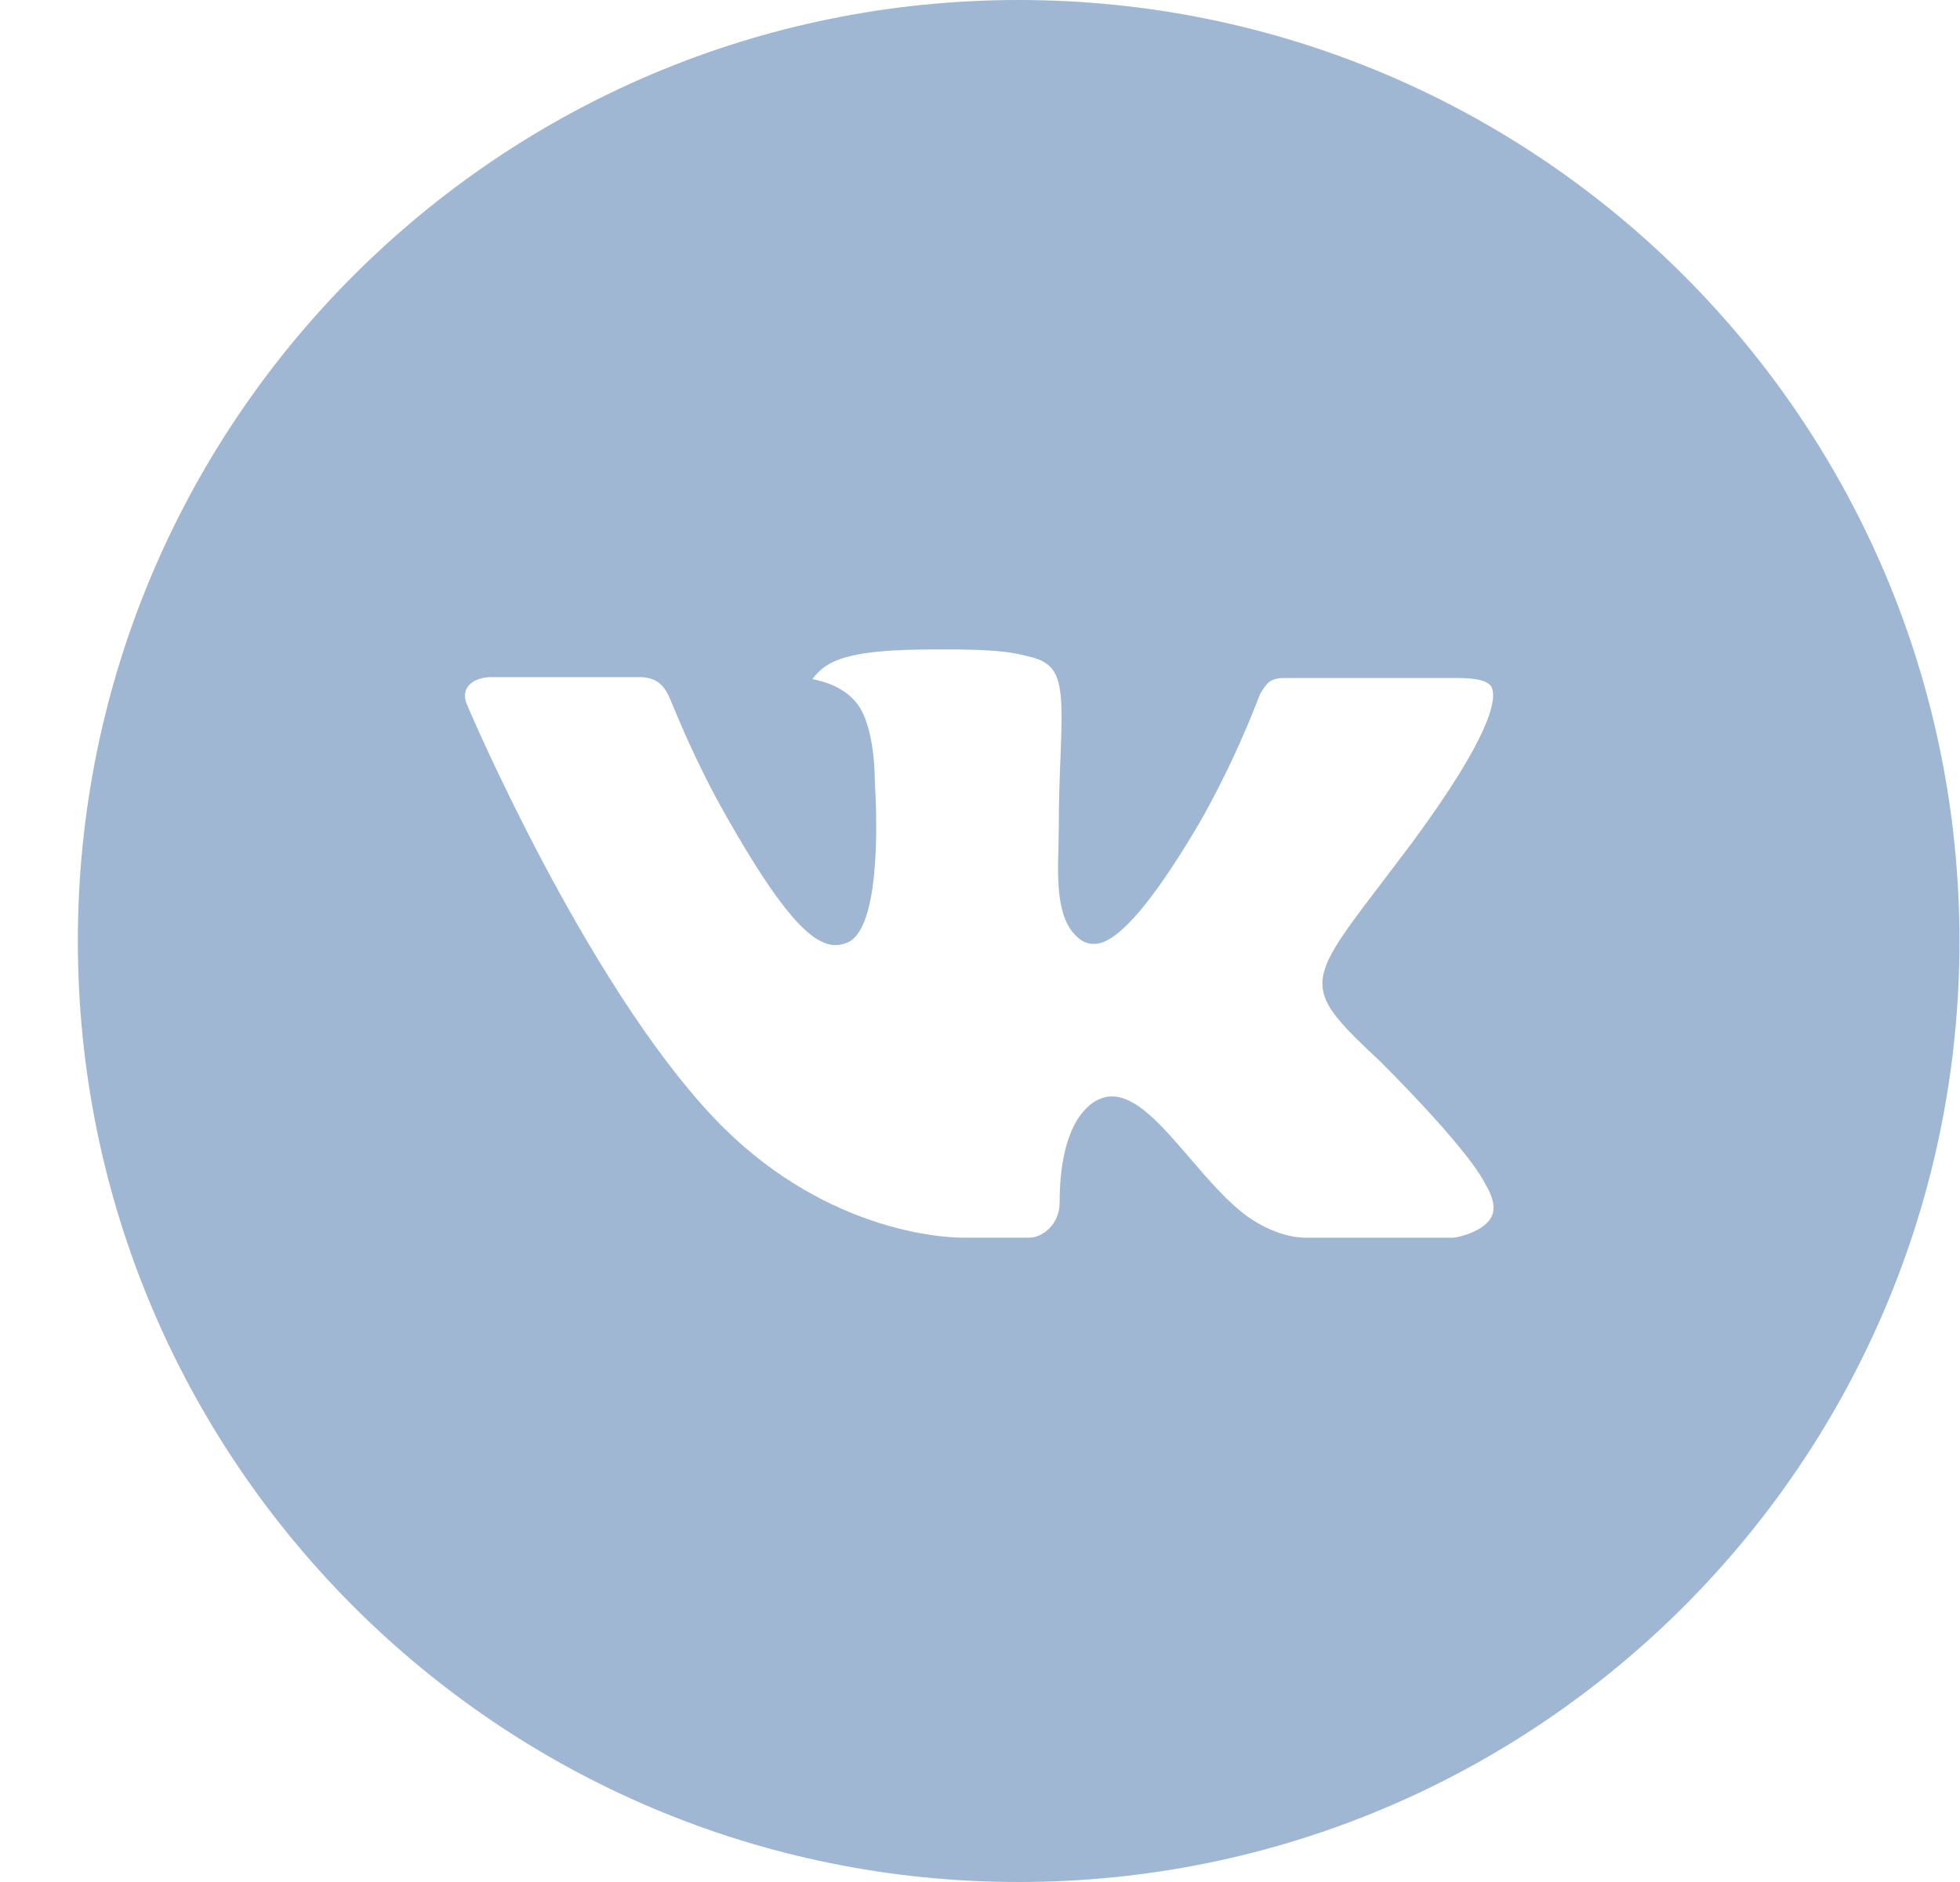 <svg width="25" height="24" viewBox="0 0 25 24" fill="none" xmlns="http://www.w3.org/2000/svg">
<path d="M12.993 0C6.366 0 0.993 5.372 0.993 12C0.993 18.628 6.366 24 12.993 24C19.621 24 24.993 18.628 24.993 12C24.993 5.372 19.621 0 12.993 0ZM17.608 13.539C17.608 13.539 18.669 14.586 18.931 15.072C18.938 15.082 18.942 15.092 18.945 15.098C19.051 15.276 19.076 15.415 19.023 15.519C18.936 15.691 18.636 15.776 18.533 15.784H16.658C16.528 15.784 16.256 15.75 15.926 15.523C15.672 15.345 15.422 15.054 15.178 14.77C14.815 14.348 14.499 13.982 14.182 13.982C14.142 13.982 14.102 13.989 14.063 14.001C13.823 14.079 13.516 14.421 13.516 15.334C13.516 15.619 13.291 15.783 13.132 15.783H12.273C11.981 15.783 10.457 15.68 9.107 14.256C7.455 12.512 5.967 9.015 5.955 8.982C5.861 8.756 6.055 8.635 6.266 8.635H8.16C8.412 8.635 8.495 8.789 8.552 8.925C8.62 9.084 8.867 9.715 9.273 10.425C9.932 11.582 10.336 12.053 10.659 12.053C10.72 12.052 10.78 12.036 10.833 12.008C11.256 11.773 11.177 10.266 11.158 9.954C11.158 9.895 11.157 9.28 10.941 8.985C10.786 8.771 10.522 8.69 10.362 8.66C10.427 8.571 10.512 8.498 10.611 8.449C10.901 8.304 11.423 8.282 11.942 8.282H12.231C12.793 8.29 12.938 8.326 13.142 8.377C13.555 8.476 13.563 8.742 13.527 9.654C13.516 9.912 13.505 10.205 13.505 10.55C13.505 10.625 13.501 10.705 13.501 10.79C13.488 11.254 13.473 11.78 13.801 11.996C13.844 12.023 13.893 12.037 13.943 12.037C14.057 12.037 14.399 12.037 15.327 10.446C15.613 9.934 15.862 9.402 16.071 8.854C16.09 8.821 16.145 8.721 16.209 8.682C16.258 8.658 16.311 8.646 16.364 8.646H18.591C18.833 8.646 19 8.682 19.031 8.776C19.086 8.925 19.021 9.379 18.005 10.755L17.551 11.354C16.63 12.561 16.63 12.623 17.608 13.539Z" fill="#9FB7D3"/>
</svg>
